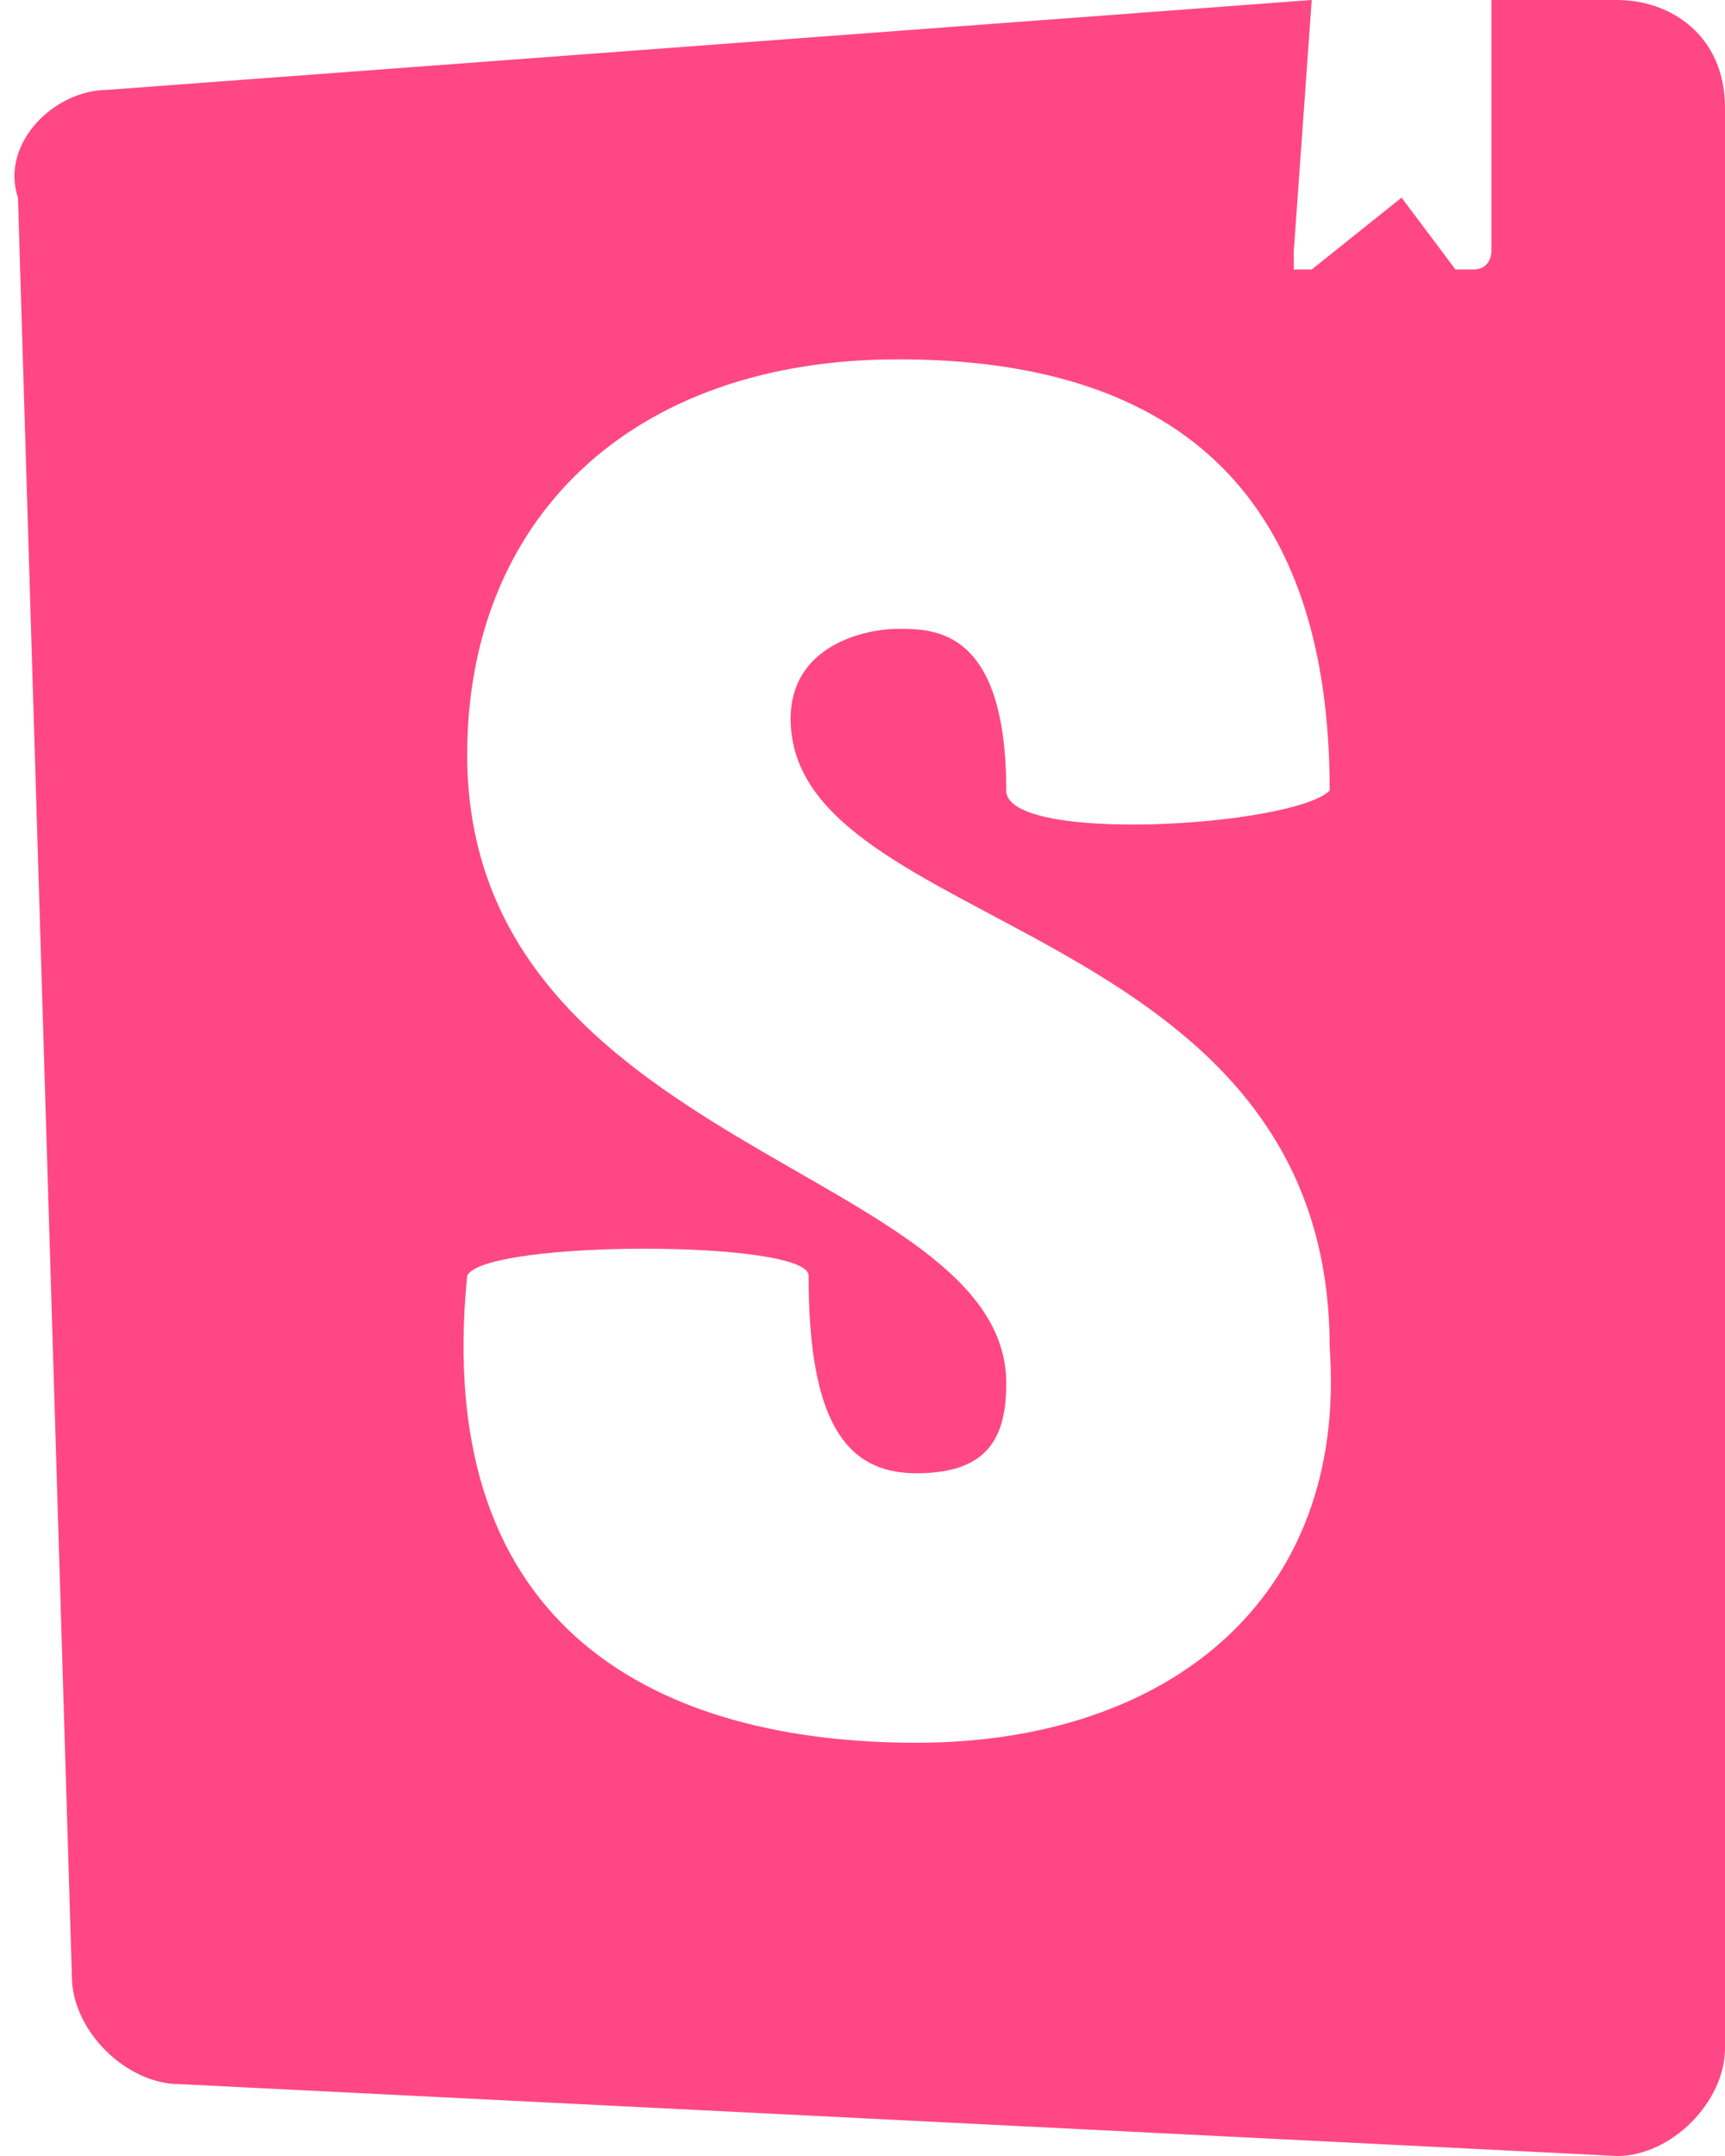 <svg xmlns="http://www.w3.org/2000/svg" viewBox="0 0 9.6 12"><path fill="#ff4785" class="st0" d="M9.6.6C9.6.2 9.3 0 9 0h-.7v1.4s0 .1-.1.1h-.1l-.3-.4-.5.4h-.1v-.1L7.3 0 .6.5c-.3 0-.6.3-.5.6L.4 11c0 .3.3.6.6.6l8 .4c.3 0 .6-.3.6-.6V.6zM5.1 9.7c-1.4 0-2.7-.6-2.5-2.6.1-.2 1.9-.2 1.9 0 0 .8.2 1.1.6 1.1.4 0 .5-.2.5-.5 0-1.2-3-1.3-3-3.5C2.6 2.9 3.5 2 5 2c1.6 0 2.4.8 2.4 2.4-.2.2-1.8.3-1.8 0 0-.9-.4-.9-.6-.9-.2 0-.6.1-.6.5 0 1.2 3 1.1 3 3.5.1 1.4-.9 2.2-2.3 2.2z"/></svg>
